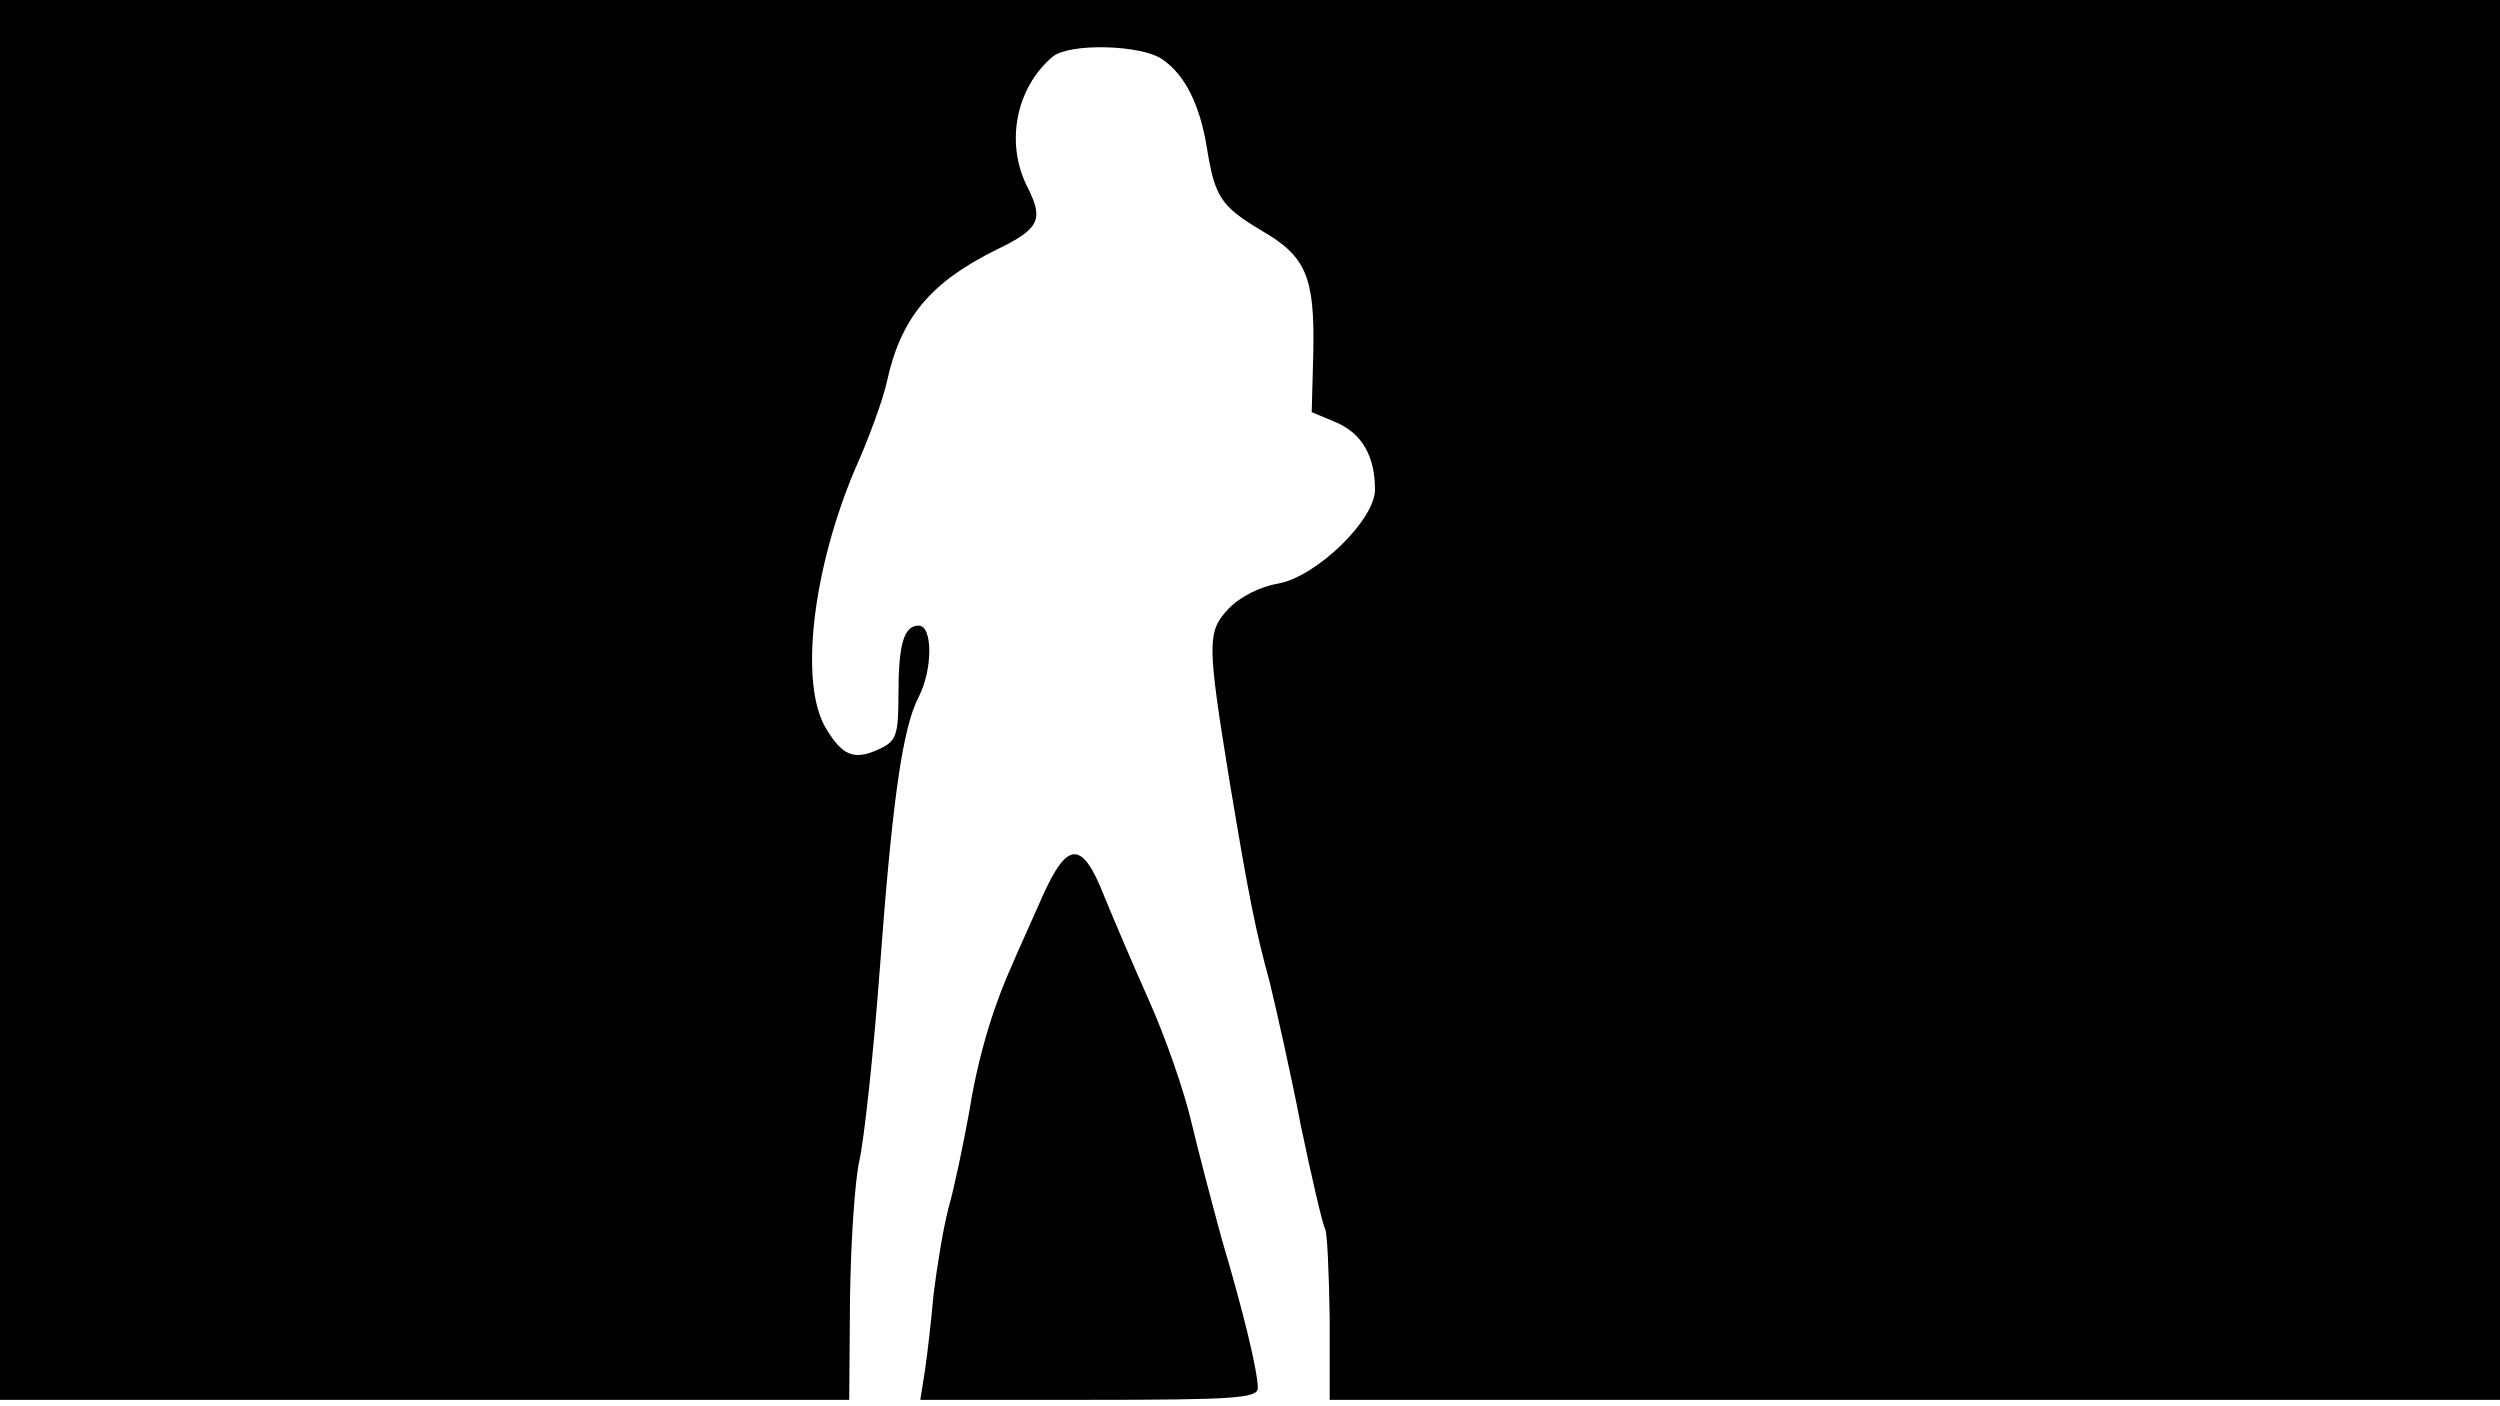 <svg version="1.0" xmlns="http://www.w3.org/2000/svg"
 width="668px" style="transform:scale(1,1.001);" height="375.75px" viewBox="0 0 320 180"
 preserveAspectRatio="xMidYMid meet">
<g transform="translate(0,180) scale(0.1,-0.1)"
fill="#000000" stroke="none">
<path d="M0 905 l0 -895 544 0 543 0 1 129 c1 71 6 150 12 177 6 26 18 136 26 243 16
216 29 310 50 350 18 35 18 91 0 91 -19 0 -26 -23 -26 -89 0 -52 -3 -59 -25
-69 -32 -15 -47 -8 -68 27 -34 57 -17 202 37 330 19 42 37 93 41 112 18 83 56
128 141 170 54 26 60 38 40 78 -30 57 -16 129 32 169 22 17 113 15 140 -4 29
-20 48 -58 57 -114 10 -62 18 -74 70 -105 57 -33 68 -59 66 -156 l-2 -76 31
-13 c33 -14 50 -43 50 -86 0 -39 -75 -111 -123 -120 -24 -4 -50 -17 -65 -33
-27 -29 -27 -43 2 -221 24 -144 33 -190 51 -255 8 -33 27 -116 40 -184 14 -67
28 -127 31 -132 3 -5 5 -56 6 -114 l0 -105 749 0 749 0 0 895 0 895 -1600 0
-1600 0 0 -895z"/>
<path d="M1334 653 c-14 -32 -32 -71 -39 -88 -26 -58 -44 -121 -55 -190 -7 -38 -18 -92
-26 -120 -7 -27 -15 -77 -19 -110 -3 -33 -8 -77 -11 -97 l-6 -38 216 0 c184 0
216 2 216 15 0 21 -18 96 -46 190 -12 44 -30 112 -39 150 -9 39 -33 108 -54
155 -21 47 -47 108 -58 135 -28 71 -47 70 -79 -2z"/>
</g>
</svg>
